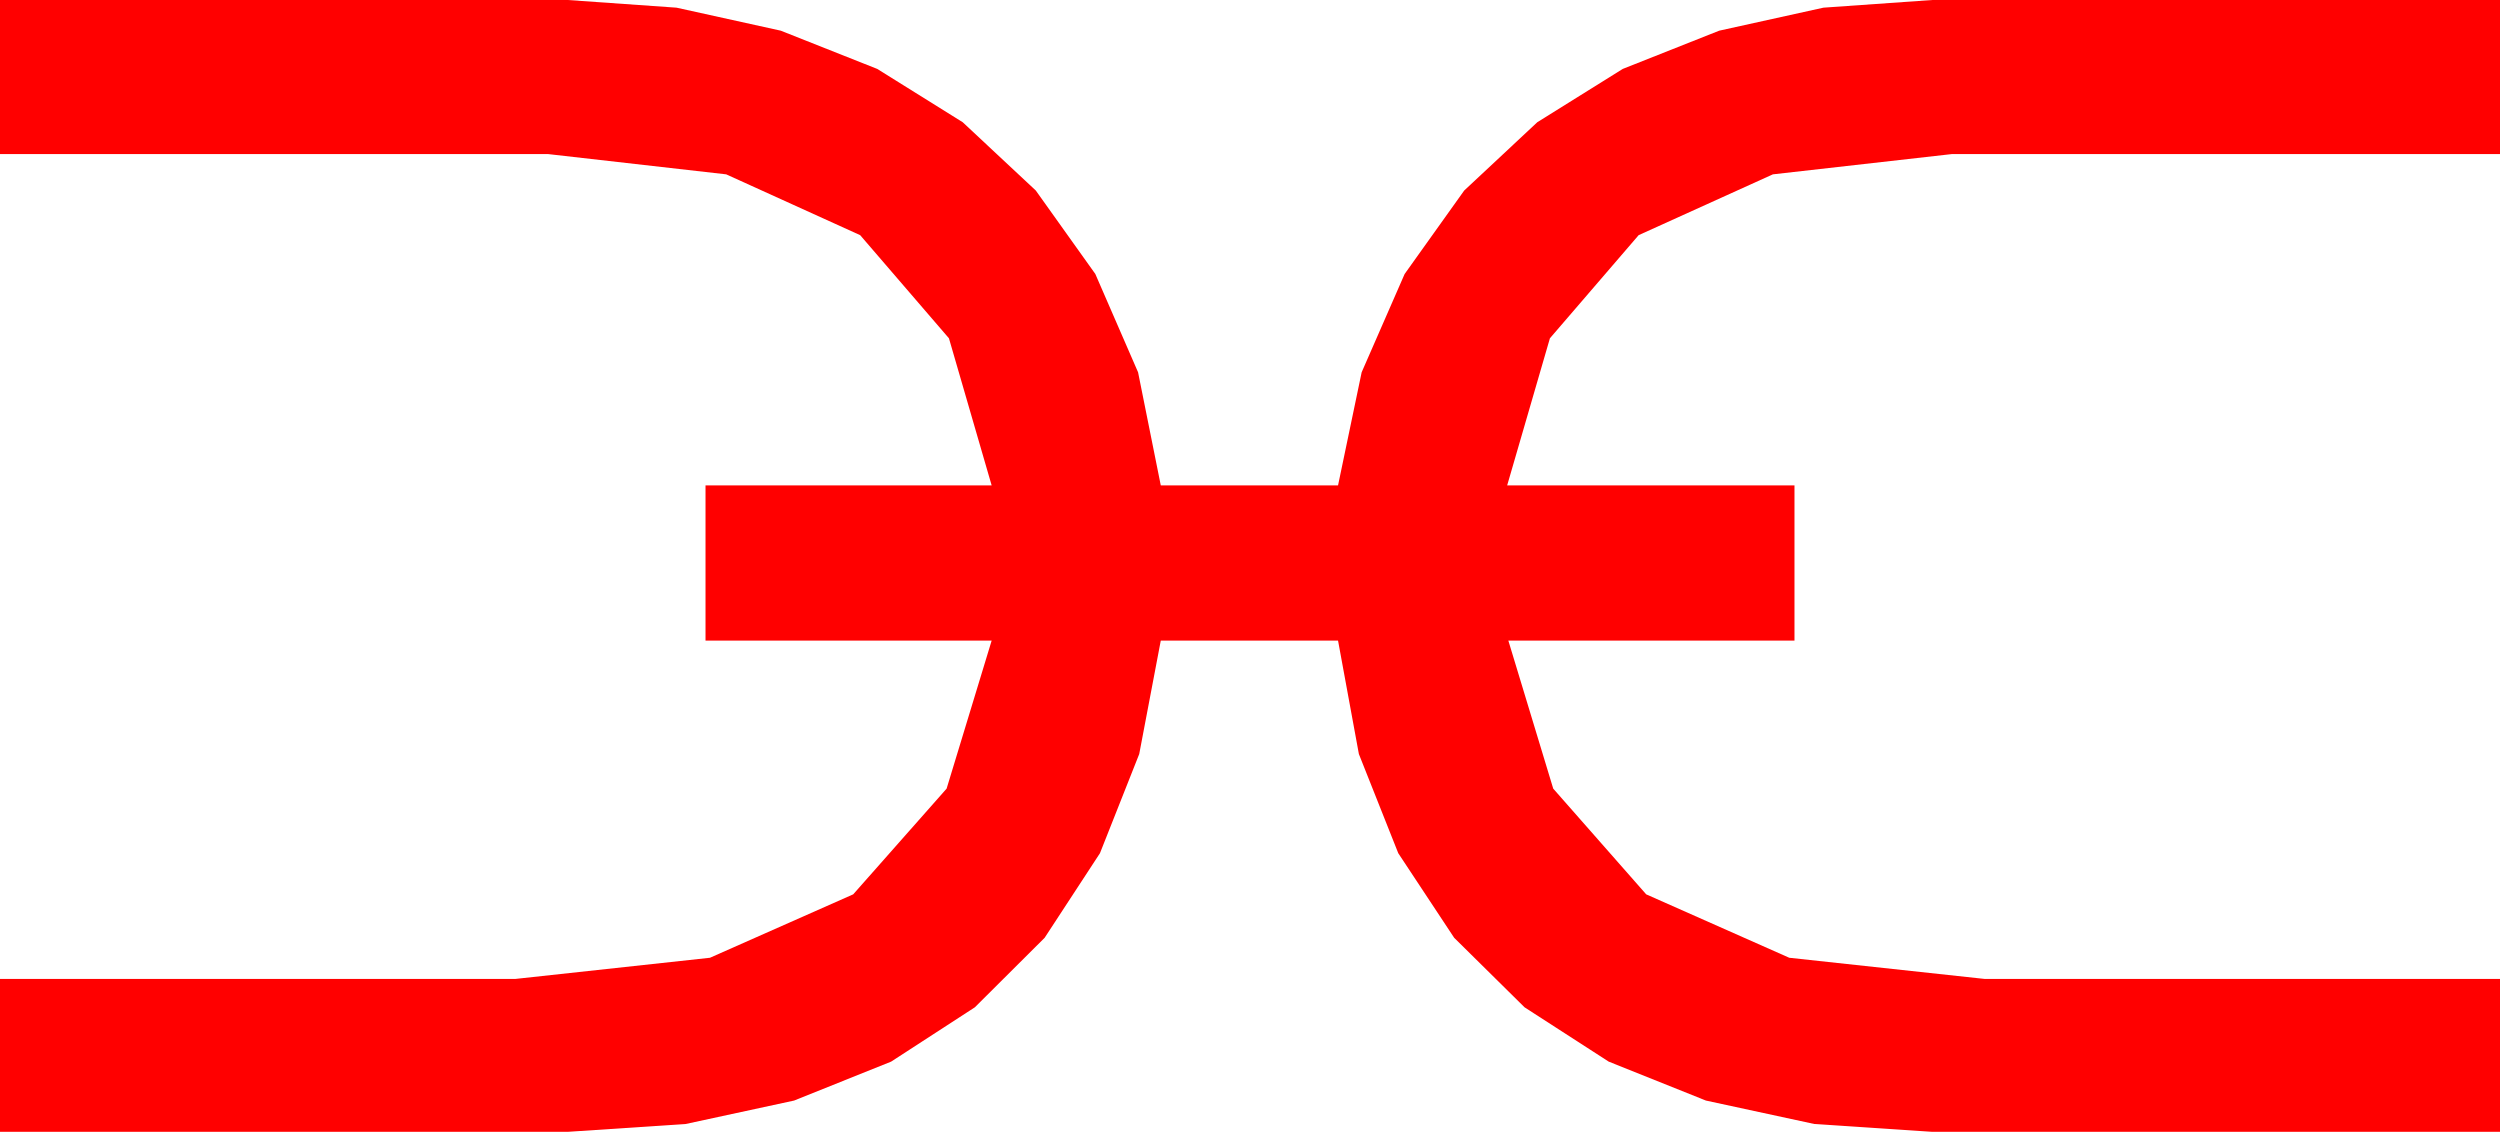 <?xml version="1.0" encoding="utf-8"?>
<!DOCTYPE svg PUBLIC "-//W3C//DTD SVG 1.1//EN" "http://www.w3.org/Graphics/SVG/1.1/DTD/svg11.dtd">
<svg width="63.223" height="28.623" xmlns="http://www.w3.org/2000/svg" xmlns:xlink="http://www.w3.org/1999/xlink" xmlns:xml="http://www.w3.org/XML/1998/namespace" version="1.1">
  <g>
    <g>
      <path style="fill:#FF0000;fill-opacity:1" d="M0,0L14.355,0 17.109,0.194 19.746,0.776 22.185,1.743 24.346,3.091 26.195,4.819 27.7,6.929 28.781,9.415 29.355,12.275 33.838,12.275 34.435,9.415 35.522,6.929 37.028,4.819 38.877,3.091 41.038,1.743 43.477,0.776 46.113,0.194 48.867,0 63.223,0 63.223,3.896 49.365,3.896 44.835,4.409 41.44,5.947 39.196,8.555 38.115,12.275 45.381,12.275 45.381,16.201 38.145,16.201 39.28,19.944 41.631,22.617 45.249,24.221 50.186,24.756 63.223,24.756 63.223,28.623 48.867,28.623 45.883,28.425 43.14,27.832 40.682,26.847 38.555,25.474 36.775,23.716 35.361,21.577 34.365,19.069 33.838,16.201 29.355,16.201 28.81,19.069 27.817,21.577 26.418,23.716 24.653,25.474 22.537,26.847 20.083,27.832 17.34,28.425 14.355,28.623 0,28.623 0,24.756 13.037,24.756 17.955,24.221 21.577,22.617 23.939,19.944 25.078,16.201 17.842,16.201 17.842,12.275 25.078,12.275 23.998,8.555 21.753,5.947 18.365,4.409 13.857,3.896 0,3.896 0,0z" />
    </g>
  </g>
</svg>